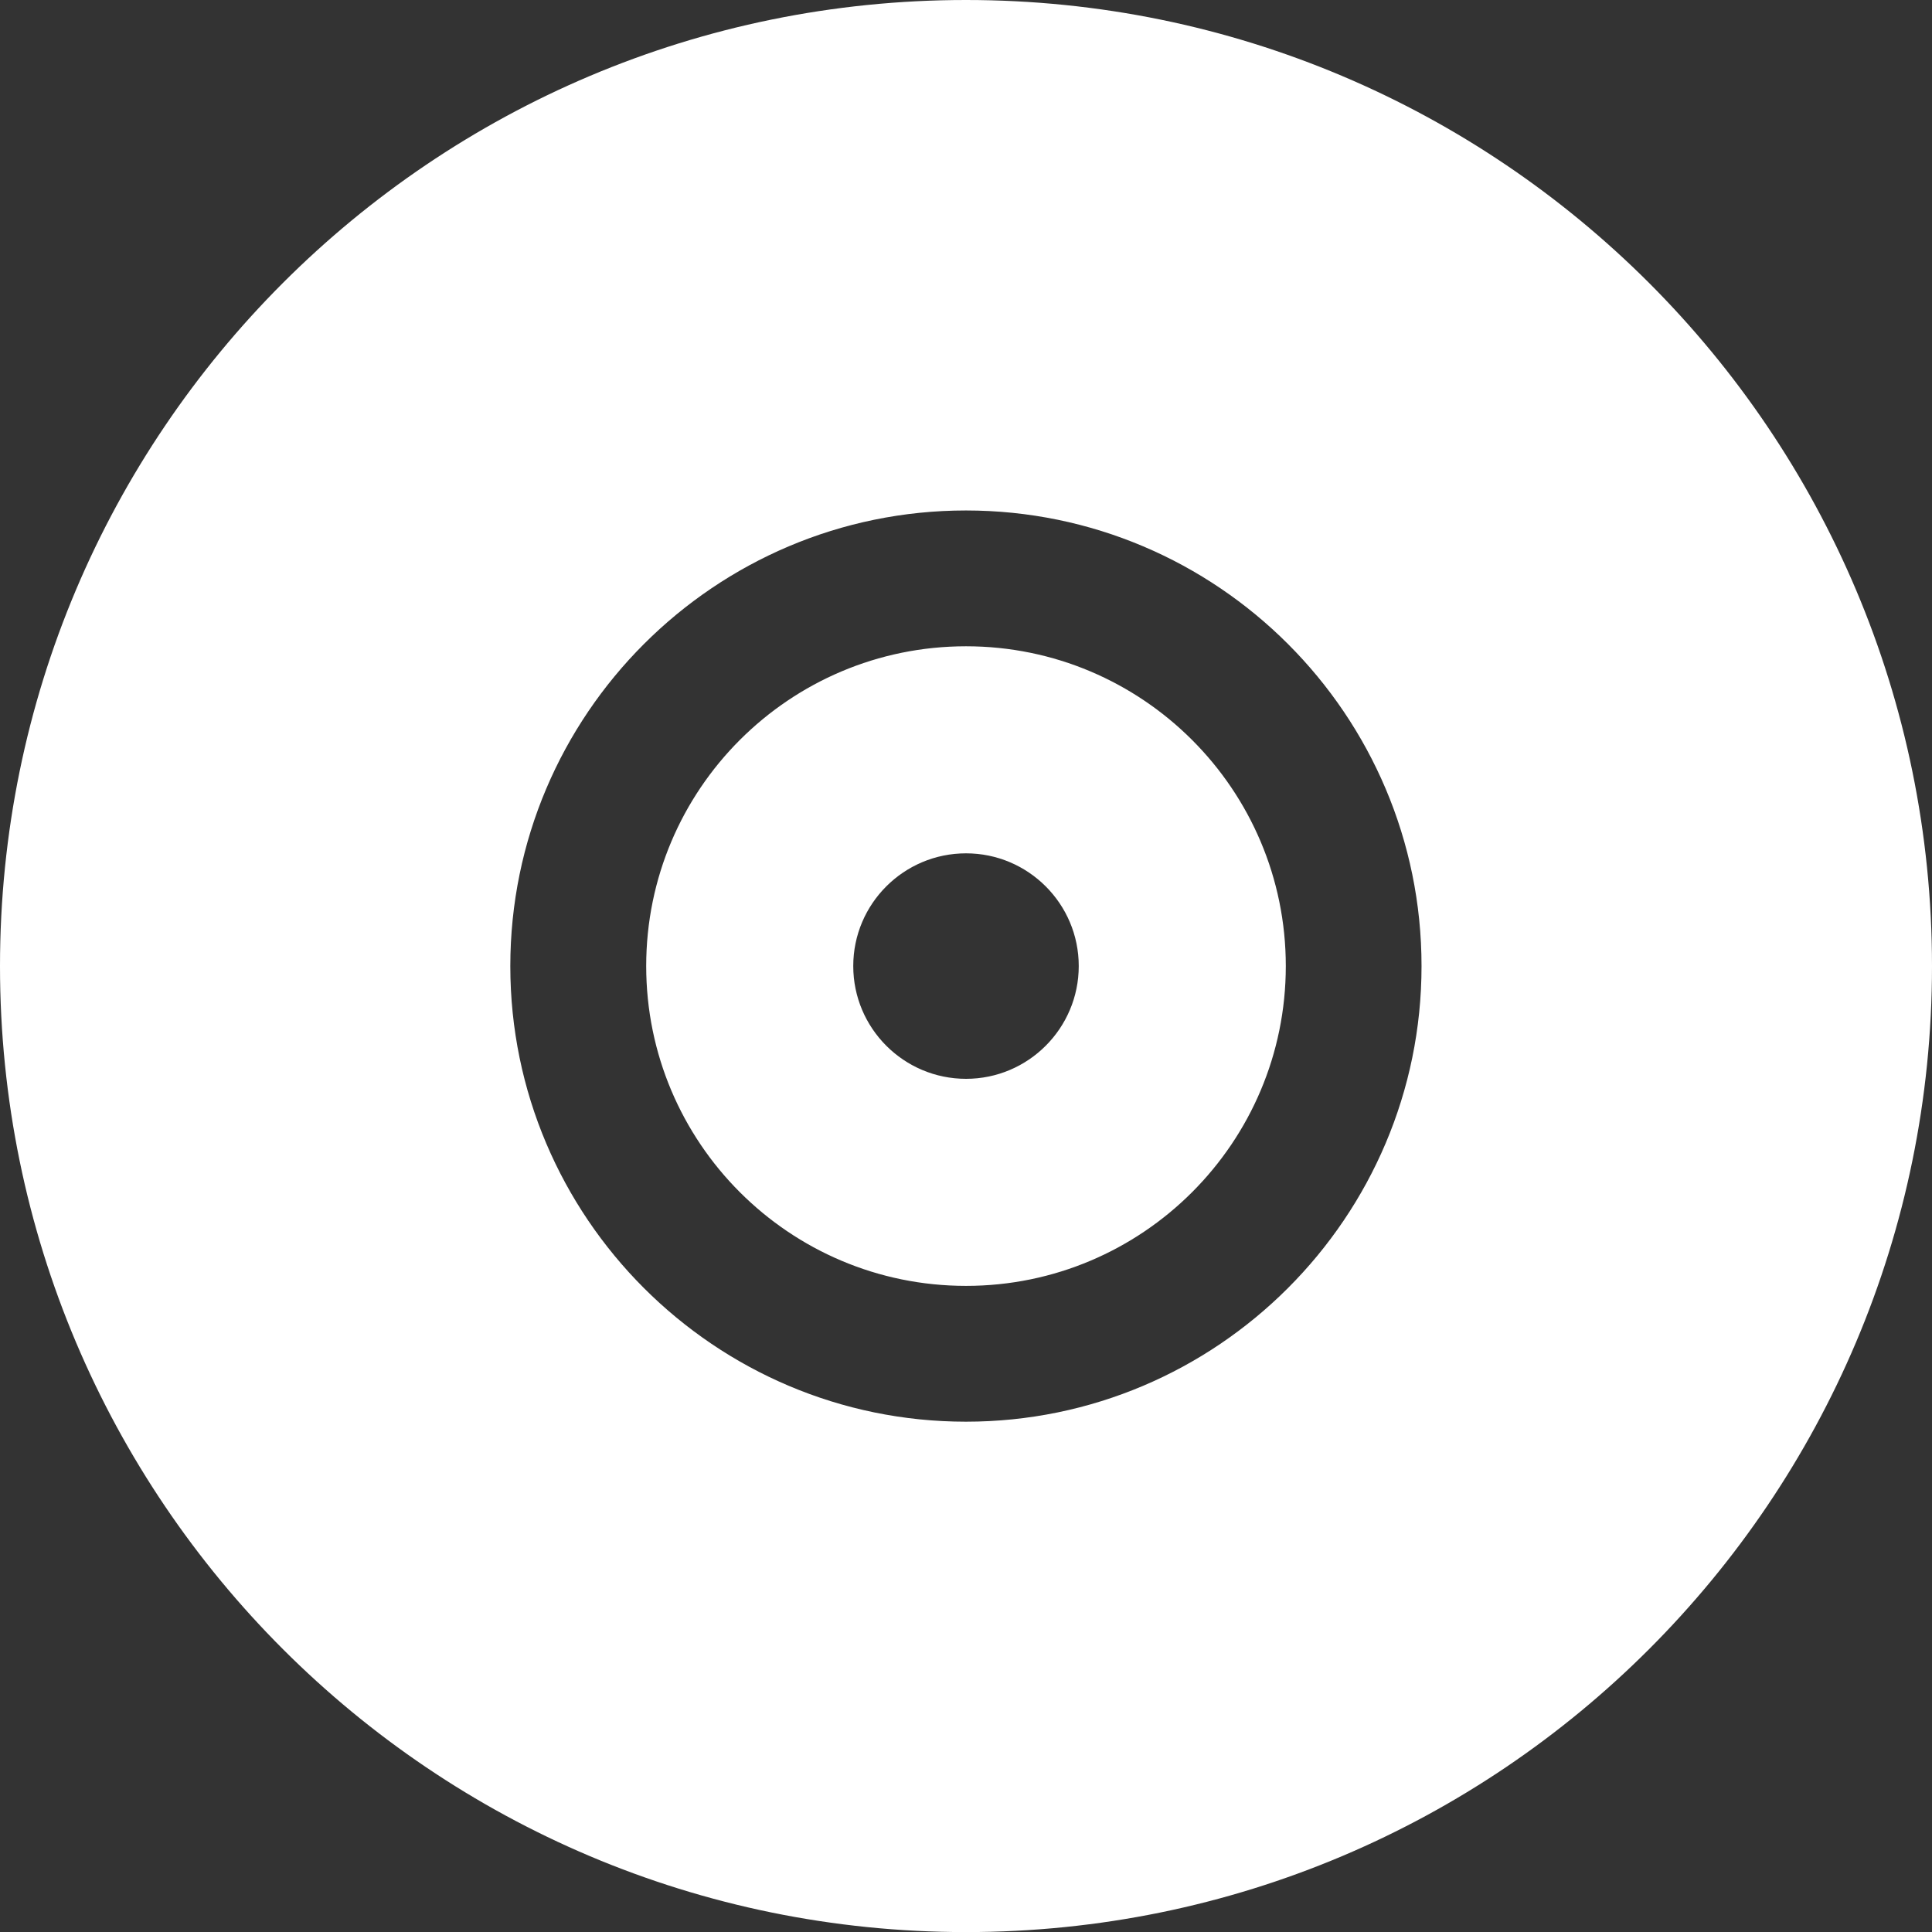 <svg xmlns="http://www.w3.org/2000/svg" xmlns:xlink="http://www.w3.org/1999/xlink" fill="none" version="1.1" width="23.999" height="24" viewBox="0 0 23.999 24"><rect x="0" y="0" width="23.999" height="24" fill="#333333" stroke="none"/><g><g><path d="M23.999,12.001C23.999,5.372,18.627,0,11.999,0C5.372,0,0,5.372,0,12.001C0,18.628,5.372,24,11.999,24C18.627,24,23.999,18.628,23.999,12.001ZM6.339,12.001C6.339,8.879,8.878,6.341,11.999,6.341C15.121,6.341,17.659,8.879,17.658,12.001C17.658,15.119,15.121,17.66,11.999,17.66C8.878,17.66,6.339,15.12,6.339,12.001ZM8.027,12C8.027,9.807,9.805,8.028,12,8.028C14.192,8.028,15.972,9.807,15.972,12C15.972,14.194,14.192,15.973,12,15.973C9.805,15.973,8.027,14.194,8.027,12ZM10.599,12C10.599,12.773,11.227,13.401,12,13.401C12.772,13.401,13.4,12.773,13.4,12C13.4,11.227,12.772,10.6,12,10.6C11.227,10.6,10.599,11.227,10.599,12Z" fill-rule="evenodd" fill="#FFFFFF" fill-opacity="1"/></g></g></svg>